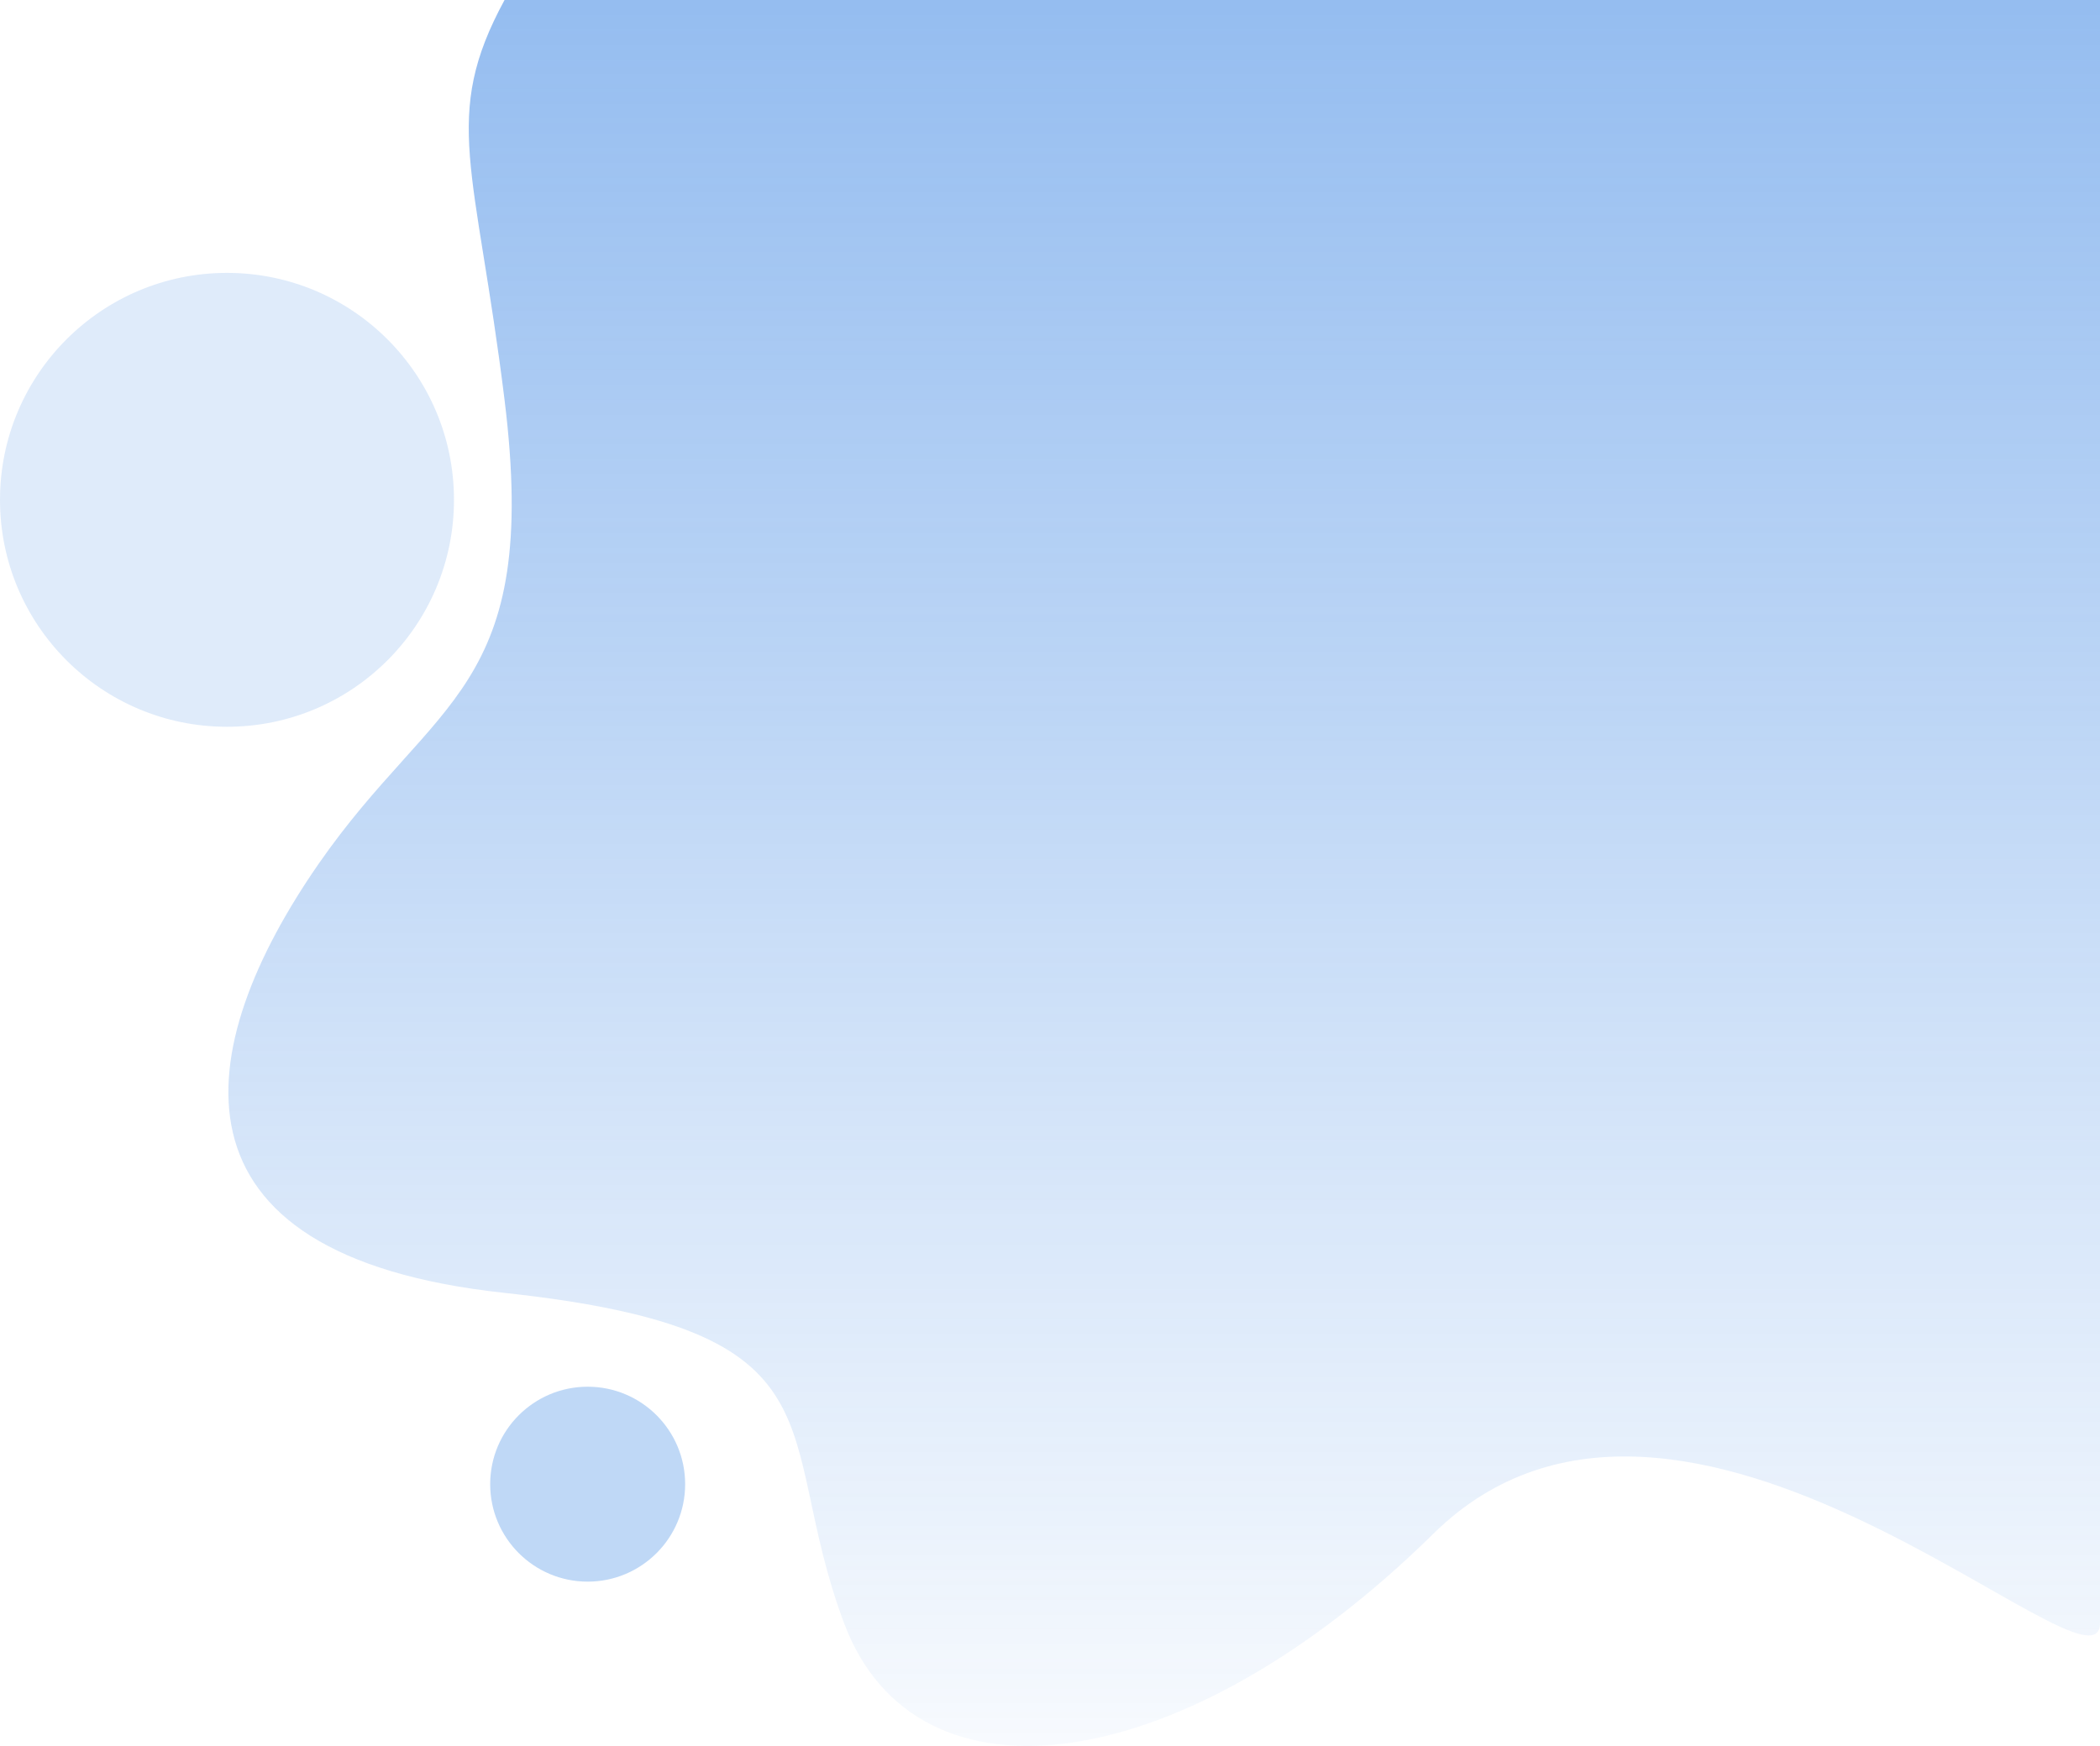 <svg width="754" height="627" viewBox="0 0 754 627" fill="none" xmlns="http://www.w3.org/2000/svg">
<path d="M181.157 143.595C170.814 59.829 158.332 42.028 181.157 0H754V550.788V582.896C754 614.549 603.792 462.979 514.658 550.788C425.524 638.597 329.009 652.193 303.058 582.896C277.107 513.6 306.42 477.82 181.157 464.307C55.894 450.794 68.657 376.2 114.415 310.205C156.185 249.963 194.086 248.302 181.157 143.595Z" fill="url(#paint0_linear)" fill-opacity="0.5"/>
<circle cx="81.5" cy="179.5" r="81.5" fill="#2B7BE1" fill-opacity="0.15"/>
<circle cx="211" cy="533" r="35" fill="#2B7BE1" fill-opacity="0.3"/>
<defs>
<linearGradient id="paint0_linear" x1="354.608" y1="0" x2="354.608" y2="678.276" gradientUnits="userSpaceOnUse">
<stop stop-color="#2B7BE1"/>
<stop offset="1" stop-color="#2B7BE1" stop-opacity="0"/>
</linearGradient>
</defs>
</svg>
